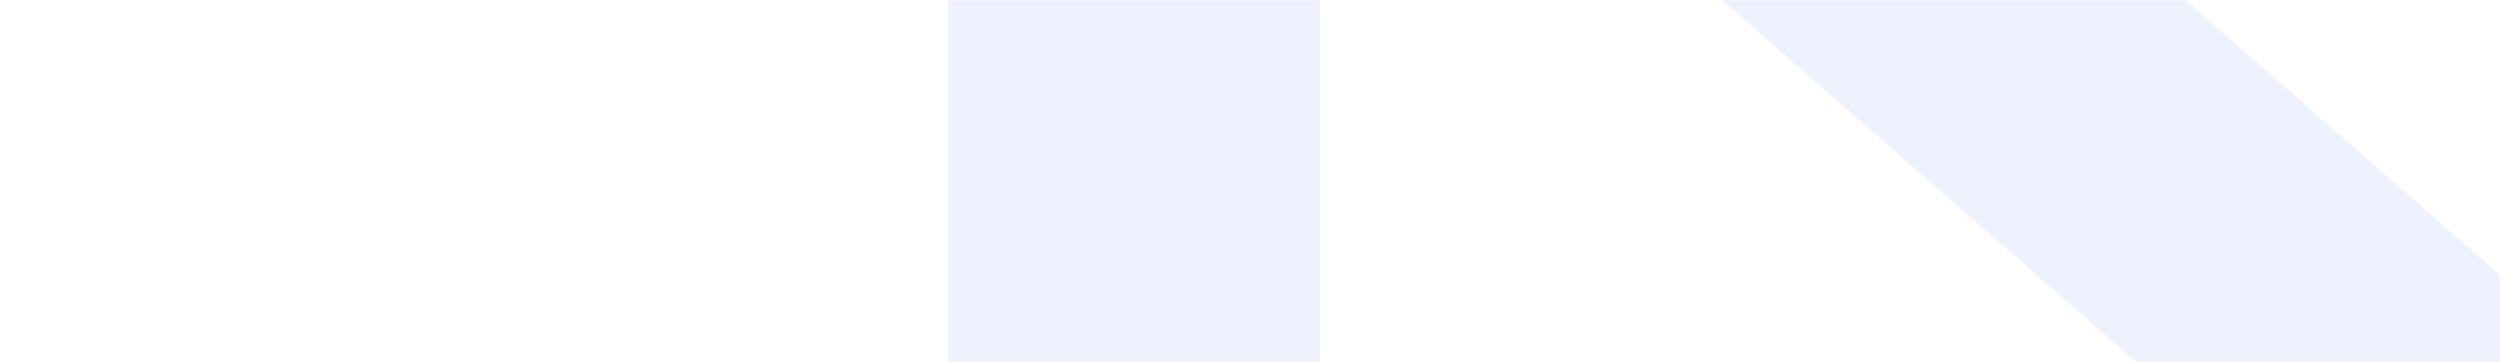 <svg width="1140" height="165" viewBox="0 0 1140 165" fill="none" xmlns="http://www.w3.org/2000/svg">
<mask id="mask0_40_1940" style="mask-type:alpha" maskUnits="userSpaceOnUse" x="0" y="0" width="1140" height="165">
<rect width="1140" height="165" fill="#C4C4C4"/>
</mask>
<g mask="url(#mask0_40_1940)">
<path opacity="0.1" d="M1319.8 -280.636L1088.55 -30.013C1084.8 -26.396 1083.07 -21.876 1083.7 -17.364C1084.33 -12.851 1087.28 -8.681 1091.95 -5.691C1096.62 -2.701 1102.66 -1.113 1108.87 -1.247C1115.08 -1.381 1120.99 -3.227 1125.41 -6.413L1352.97 -149.985C1354.29 -150.864 1355.92 -151.442 1357.68 -151.648C1359.44 -151.854 1361.24 -151.678 1362.86 -151.143C1364.49 -150.608 1365.86 -149.737 1366.81 -148.638C1367.76 -147.539 1368.25 -146.26 1368.21 -144.96V306.305C1368.19 307.675 1367.6 309.008 1366.52 310.126C1365.43 311.245 1363.91 312.095 1362.15 312.563C1360.38 313.031 1358.47 313.095 1356.65 312.747C1354.84 312.398 1353.21 311.653 1351.99 310.612L663.893 -290.596C652.908 -300.248 639.165 -308.029 623.627 -313.392C608.09 -318.755 591.134 -321.572 573.948 -321.644H549.988C518.735 -321.644 488.763 -312.578 466.664 -296.439C444.566 -280.301 432.151 -258.413 432.151 -235.59V399.896C432.151 422.719 444.566 444.607 466.664 460.745C488.763 476.883 518.735 485.949 549.988 485.949C570.125 485.948 589.925 482.177 607.499 474.998C625.074 467.819 639.835 457.471 650.376 444.942L881.627 194.318C885.374 190.701 887.107 186.182 886.476 181.669C885.846 177.157 882.899 172.986 878.228 169.996C873.558 167.006 867.51 165.418 861.302 165.552C855.093 165.687 849.185 167.532 844.764 170.719L617.2 314.291C615.888 315.17 614.252 315.748 612.494 315.953C610.736 316.159 608.935 315.984 607.312 315.449C605.69 314.914 604.318 314.043 603.367 312.943C602.417 311.844 601.929 310.566 601.964 309.266V-141.551C601.982 -142.921 602.573 -144.254 603.657 -145.372C604.741 -146.491 606.266 -147.341 608.029 -147.809C609.793 -148.277 611.71 -148.341 613.524 -147.993C615.338 -147.644 616.964 -146.899 618.183 -145.858L1306.28 455.351C1317.35 464.915 1331.14 472.601 1346.7 477.87C1362.26 483.14 1379.2 485.866 1396.35 485.86H1420.92C1436.4 485.86 1451.72 483.634 1466.02 479.309C1480.32 474.985 1493.31 468.646 1504.25 460.655C1515.19 452.664 1523.87 443.178 1529.79 432.737C1535.71 422.297 1538.76 411.107 1538.76 399.806V-235.59C1538.76 -246.936 1535.69 -258.171 1529.72 -268.646C1523.75 -279.122 1515.01 -288.633 1503.99 -296.631C1492.97 -304.628 1479.89 -310.956 1465.51 -315.249C1451.13 -319.541 1435.72 -321.715 1420.19 -321.644C1400.05 -321.642 1380.25 -317.872 1362.68 -310.693C1345.1 -303.514 1330.34 -293.166 1319.8 -280.636Z" fill="#6B6EF9"/>
</g>
</svg>
